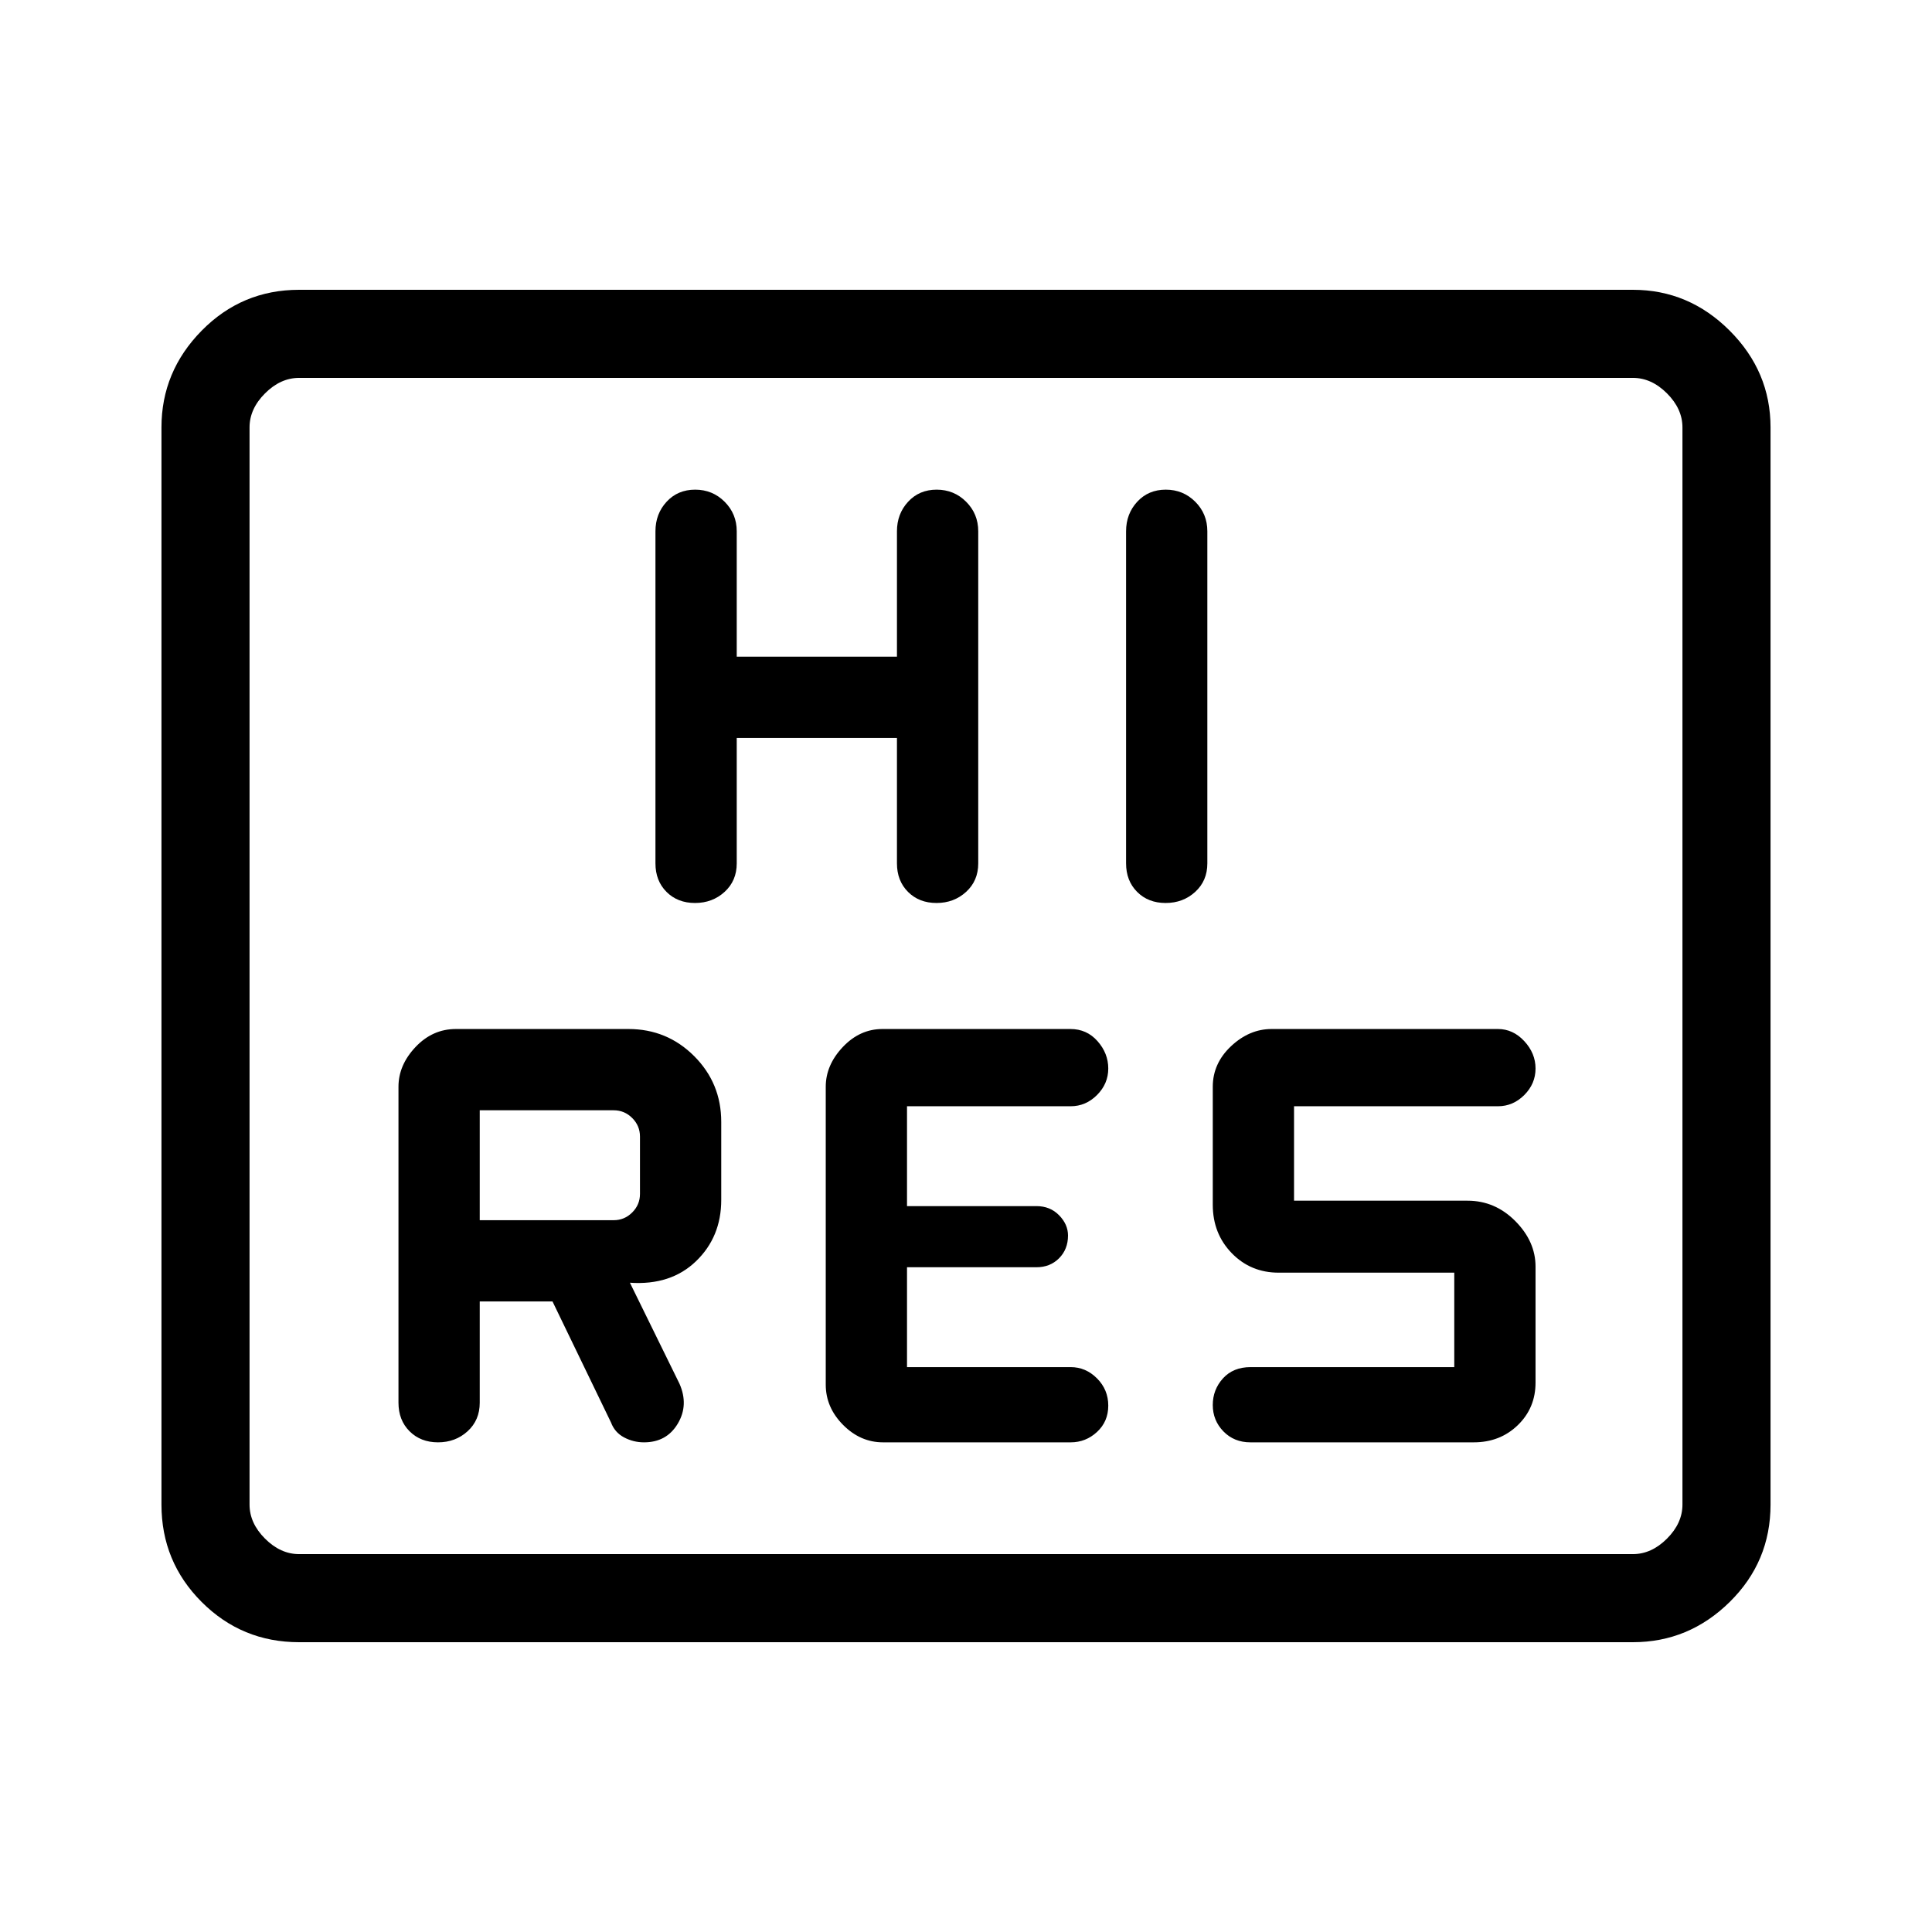 <svg xmlns="http://www.w3.org/2000/svg" height="48" viewBox="0 -960 960 960" width="48"><path d="M238.38-313.31h36.16l29.08 60.16q1.84 4.92 6.47 7.38 4.62 2.46 9.91 2.46 11.23 0 16.77-9.27 5.54-9.27.85-19.88L313-322.62q20.31 1.39 32.85-10.69 12.53-12.07 12.53-30.46v-38.77q0-19.23-13.46-32.69-13.46-13.46-32.69-13.46h-85.71q-11.6 0-20.06 8.96Q198-430.77 198-420v157q0 8.67 5.5 14.18 5.51 5.51 14.16 5.51t14.69-5.51q6.03-5.51 6.03-14.18v-50.31Zm293.62 70q7.53 0 13.11-5.17 5.58-5.17 5.58-13.08t-5.58-13.52q-5.58-5.61-13.11-5.61h-81.31v-49.62H515q6.8 0 11.25-4.47 4.44-4.47 4.44-11.3 0-5.54-4.44-10.07-4.45-4.54-11.25-4.54h-64.31v-49.62H532q7.53 0 13.11-5.59 5.58-5.6 5.58-13.16 0-7.56-5.33-13.59-5.33-6.04-13.48-6.04H438.5q-11.27 0-19.73 8.96T410.31-420v148q0 11.34 8.61 20.02 8.6 8.67 19.85 8.67H532Zm190.62-37.38H621.43q-8.66 0-13.74 5.59-5.07 5.6-5.07 13.25t5.29 13.1q5.3 5.44 13.4 5.44h111q13.04 0 21.87-8.53Q763-260.38 763-273v-57.62q0-12.51-10.05-22.63-10.06-10.13-23.72-10.13H643v-46.93h101.31q7.53 0 13.11-5.59 5.58-5.6 5.58-13.16 0-7.56-5.58-13.59-5.58-6.04-13.11-6.04H631.84q-11.03 0-20.13 8.53-9.09 8.54-9.09 20.16v58.62q0 14.35 9.42 24.06 9.42 9.7 23.34 9.7h87.24v46.93Zm-484.24-73v-54.62h66.54q5.39 0 9.23 3.85 3.85 3.84 3.85 9.23v28.46q0 5.39-3.85 9.23-3.84 3.85-9.23 3.85h-66.54Zm127.7-239.62h79.61V-531q0 8.67 5.5 14.18 5.51 5.51 14.16 5.51t14.69-5.51q6.04-5.51 6.04-14.18v-165q0-8.67-6.01-14.68-6-6.01-14.65-6.01t-14.19 6.01q-5.54 6.01-5.54 14.68v62.31h-79.61V-696q0-8.67-6.01-14.68-6-6.01-14.65-6.01t-14.19 6.01q-5.54 6.01-5.54 14.68v165q0 8.67 5.5 14.18 5.51 5.51 14.16 5.51t14.69-5.51q6.04-5.51 6.04-14.18v-62.31ZM559.54-696v165q0 8.67 5.5 14.18t14.16 5.51q8.65 0 14.68-5.51 6.04-5.51 6.04-14.18v-165q0-8.67-6-14.68t-14.65-6.01q-8.65 0-14.19 6.01-5.54 6.01-5.54 14.68ZM148.62-144q-28.43 0-48.41-19.98-19.98-19.98-19.98-48.4v-535.24q0-27.78 19.98-48.08 19.98-20.3 48.41-20.3h662.76q27.79 0 48.09 20.3 20.3 20.3 20.3 48.08v535.24q0 28.42-20.3 48.4Q839.17-144 811.38-144H148.62Zm0-43.77h662.76q9.24 0 16.93-7.69 7.69-7.69 7.69-16.92v-535.24q0-9.23-7.69-16.92-7.69-7.69-16.93-7.69H148.62q-9.24 0-16.93 7.69-7.69 7.69-7.69 16.92v535.24q0 9.23 7.69 16.92 7.69 7.69 16.93 7.69Zm-24.62 0v-584.46 584.46Z"/></svg>